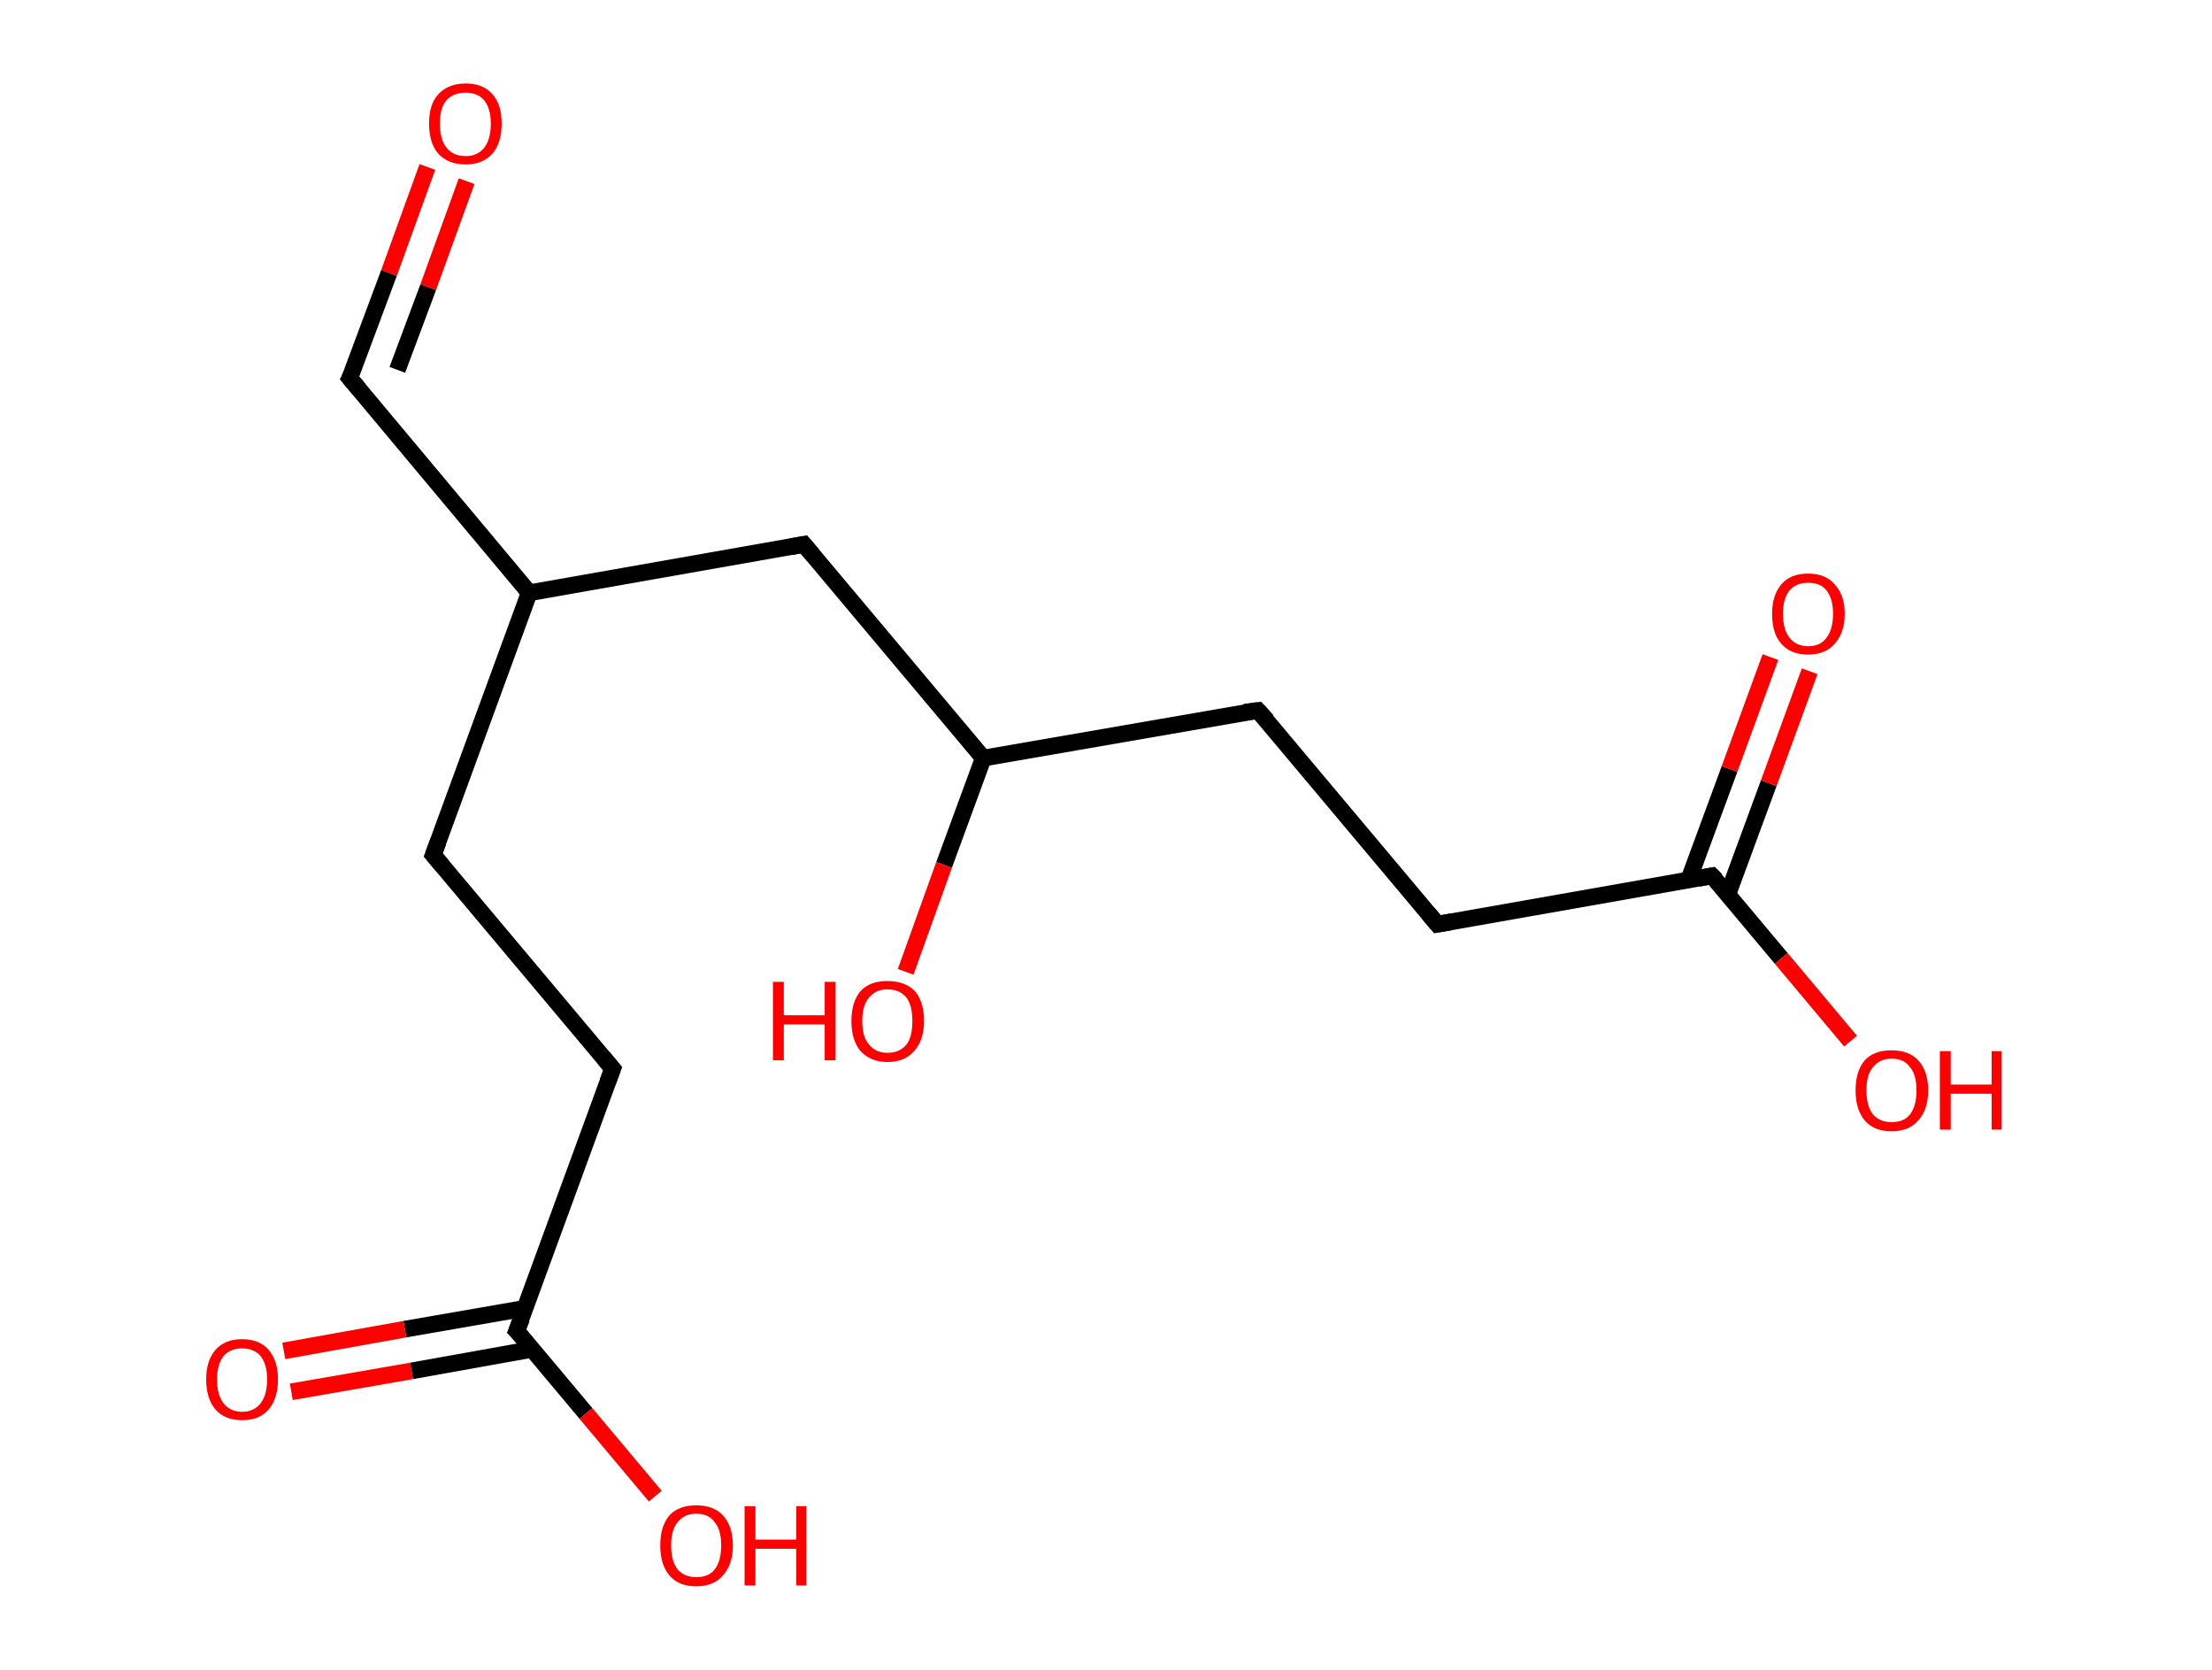 <?xml version='1.0' encoding='ASCII' standalone='yes'?>
<svg xmlns="http://www.w3.org/2000/svg" xmlns:rdkit="http://www.rdkit.org/xml" xmlns:xlink="http://www.w3.org/1999/xlink" version="1.1" baseProfile="full" xml:space="preserve" width="265px" height="200px" viewBox="0 0 265 200">
<!-- END OF HEADER -->
<rect style="opacity:1.0;fill:#FFFFFF;stroke:none" width="265.0" height="200.0" x="0.0" y="0.0"> </rect>
<path class="bond-0 atom-0 atom-1" d="M 51.2,20.0 L 46.6,32.7" style="fill:none;fill-rule:evenodd;stroke:#FF0000;stroke-width:2.0px;stroke-linecap:butt;stroke-linejoin:miter;stroke-opacity:1"/>
<path class="bond-0 atom-0 atom-1" d="M 46.6,32.7 L 41.9,45.3" style="fill:none;fill-rule:evenodd;stroke:#000000;stroke-width:2.0px;stroke-linecap:butt;stroke-linejoin:miter;stroke-opacity:1"/>
<path class="bond-0 atom-0 atom-1" d="M 55.9,21.7 L 51.3,34.4" style="fill:none;fill-rule:evenodd;stroke:#FF0000;stroke-width:2.0px;stroke-linecap:butt;stroke-linejoin:miter;stroke-opacity:1"/>
<path class="bond-0 atom-0 atom-1" d="M 51.3,34.4 L 47.6,44.3" style="fill:none;fill-rule:evenodd;stroke:#000000;stroke-width:2.0px;stroke-linecap:butt;stroke-linejoin:miter;stroke-opacity:1"/>
<path class="bond-1 atom-1 atom-2" d="M 41.9,45.3 L 63.4,71.0" style="fill:none;fill-rule:evenodd;stroke:#000000;stroke-width:2.0px;stroke-linecap:butt;stroke-linejoin:miter;stroke-opacity:1"/>
<path class="bond-2 atom-2 atom-3" d="M 63.4,71.0 L 51.9,102.4" style="fill:none;fill-rule:evenodd;stroke:#000000;stroke-width:2.0px;stroke-linecap:butt;stroke-linejoin:miter;stroke-opacity:1"/>
<path class="bond-3 atom-3 atom-4" d="M 51.9,102.4 L 73.4,128.0" style="fill:none;fill-rule:evenodd;stroke:#000000;stroke-width:2.0px;stroke-linecap:butt;stroke-linejoin:miter;stroke-opacity:1"/>
<path class="bond-4 atom-4 atom-5" d="M 73.4,128.0 L 61.9,159.4" style="fill:none;fill-rule:evenodd;stroke:#000000;stroke-width:2.0px;stroke-linecap:butt;stroke-linejoin:miter;stroke-opacity:1"/>
<path class="bond-5 atom-5 atom-6" d="M 62.9,156.7 L 48.5,159.2" style="fill:none;fill-rule:evenodd;stroke:#000000;stroke-width:2.0px;stroke-linecap:butt;stroke-linejoin:miter;stroke-opacity:1"/>
<path class="bond-5 atom-5 atom-6" d="M 48.5,159.2 L 34.0,161.8" style="fill:none;fill-rule:evenodd;stroke:#FF0000;stroke-width:2.0px;stroke-linecap:butt;stroke-linejoin:miter;stroke-opacity:1"/>
<path class="bond-5 atom-5 atom-6" d="M 63.8,161.6 L 49.3,164.2" style="fill:none;fill-rule:evenodd;stroke:#000000;stroke-width:2.0px;stroke-linecap:butt;stroke-linejoin:miter;stroke-opacity:1"/>
<path class="bond-5 atom-5 atom-6" d="M 49.3,164.2 L 34.9,166.7" style="fill:none;fill-rule:evenodd;stroke:#FF0000;stroke-width:2.0px;stroke-linecap:butt;stroke-linejoin:miter;stroke-opacity:1"/>
<path class="bond-6 atom-5 atom-7" d="M 61.9,159.4 L 70.2,169.3" style="fill:none;fill-rule:evenodd;stroke:#000000;stroke-width:2.0px;stroke-linecap:butt;stroke-linejoin:miter;stroke-opacity:1"/>
<path class="bond-6 atom-5 atom-7" d="M 70.2,169.3 L 78.5,179.2" style="fill:none;fill-rule:evenodd;stroke:#FF0000;stroke-width:2.0px;stroke-linecap:butt;stroke-linejoin:miter;stroke-opacity:1"/>
<path class="bond-7 atom-2 atom-8" d="M 63.4,71.0 L 96.3,65.2" style="fill:none;fill-rule:evenodd;stroke:#000000;stroke-width:2.0px;stroke-linecap:butt;stroke-linejoin:miter;stroke-opacity:1"/>
<path class="bond-8 atom-8 atom-9" d="M 96.3,65.2 L 117.8,90.8" style="fill:none;fill-rule:evenodd;stroke:#000000;stroke-width:2.0px;stroke-linecap:butt;stroke-linejoin:miter;stroke-opacity:1"/>
<path class="bond-9 atom-9 atom-10" d="M 117.8,90.8 L 113.1,103.6" style="fill:none;fill-rule:evenodd;stroke:#000000;stroke-width:2.0px;stroke-linecap:butt;stroke-linejoin:miter;stroke-opacity:1"/>
<path class="bond-9 atom-9 atom-10" d="M 113.1,103.6 L 108.5,116.4" style="fill:none;fill-rule:evenodd;stroke:#FF0000;stroke-width:2.0px;stroke-linecap:butt;stroke-linejoin:miter;stroke-opacity:1"/>
<path class="bond-10 atom-9 atom-11" d="M 117.8,90.8 L 150.7,85.1" style="fill:none;fill-rule:evenodd;stroke:#000000;stroke-width:2.0px;stroke-linecap:butt;stroke-linejoin:miter;stroke-opacity:1"/>
<path class="bond-11 atom-11 atom-12" d="M 150.7,85.1 L 172.2,110.7" style="fill:none;fill-rule:evenodd;stroke:#000000;stroke-width:2.0px;stroke-linecap:butt;stroke-linejoin:miter;stroke-opacity:1"/>
<path class="bond-12 atom-12 atom-13" d="M 172.2,110.7 L 205.1,104.9" style="fill:none;fill-rule:evenodd;stroke:#000000;stroke-width:2.0px;stroke-linecap:butt;stroke-linejoin:miter;stroke-opacity:1"/>
<path class="bond-13 atom-13 atom-14" d="M 207.0,107.1 L 211.9,93.8" style="fill:none;fill-rule:evenodd;stroke:#000000;stroke-width:2.0px;stroke-linecap:butt;stroke-linejoin:miter;stroke-opacity:1"/>
<path class="bond-13 atom-13 atom-14" d="M 211.9,93.8 L 216.8,80.4" style="fill:none;fill-rule:evenodd;stroke:#FF0000;stroke-width:2.0px;stroke-linecap:butt;stroke-linejoin:miter;stroke-opacity:1"/>
<path class="bond-13 atom-13 atom-14" d="M 202.3,105.4 L 207.2,92.1" style="fill:none;fill-rule:evenodd;stroke:#000000;stroke-width:2.0px;stroke-linecap:butt;stroke-linejoin:miter;stroke-opacity:1"/>
<path class="bond-13 atom-13 atom-14" d="M 207.2,92.1 L 212.1,78.7" style="fill:none;fill-rule:evenodd;stroke:#FF0000;stroke-width:2.0px;stroke-linecap:butt;stroke-linejoin:miter;stroke-opacity:1"/>
<path class="bond-14 atom-13 atom-15" d="M 205.1,104.9 L 213.4,114.8" style="fill:none;fill-rule:evenodd;stroke:#000000;stroke-width:2.0px;stroke-linecap:butt;stroke-linejoin:miter;stroke-opacity:1"/>
<path class="bond-14 atom-13 atom-15" d="M 213.4,114.8 L 221.7,124.7" style="fill:none;fill-rule:evenodd;stroke:#FF0000;stroke-width:2.0px;stroke-linecap:butt;stroke-linejoin:miter;stroke-opacity:1"/>
<path d="M 42.2,44.7 L 41.9,45.3 L 43.0,46.6" style="fill:none;stroke:#000000;stroke-width:2.0px;stroke-linecap:butt;stroke-linejoin:miter;stroke-opacity:1;"/>
<path d="M 52.5,100.8 L 51.9,102.4 L 53.0,103.7" style="fill:none;stroke:#000000;stroke-width:2.0px;stroke-linecap:butt;stroke-linejoin:miter;stroke-opacity:1;"/>
<path d="M 72.3,126.7 L 73.4,128.0 L 72.8,129.6" style="fill:none;stroke:#000000;stroke-width:2.0px;stroke-linecap:butt;stroke-linejoin:miter;stroke-opacity:1;"/>
<path d="M 62.5,157.9 L 61.9,159.4 L 62.4,159.9" style="fill:none;stroke:#000000;stroke-width:2.0px;stroke-linecap:butt;stroke-linejoin:miter;stroke-opacity:1;"/>
<path d="M 94.7,65.5 L 96.3,65.2 L 97.4,66.5" style="fill:none;stroke:#000000;stroke-width:2.0px;stroke-linecap:butt;stroke-linejoin:miter;stroke-opacity:1;"/>
<path d="M 149.1,85.3 L 150.7,85.1 L 151.8,86.3" style="fill:none;stroke:#000000;stroke-width:2.0px;stroke-linecap:butt;stroke-linejoin:miter;stroke-opacity:1;"/>
<path d="M 171.1,109.4 L 172.2,110.7 L 173.9,110.4" style="fill:none;stroke:#000000;stroke-width:2.0px;stroke-linecap:butt;stroke-linejoin:miter;stroke-opacity:1;"/>
<path d="M 203.5,105.2 L 205.1,104.9 L 205.6,105.4" style="fill:none;stroke:#000000;stroke-width:2.0px;stroke-linecap:butt;stroke-linejoin:miter;stroke-opacity:1;"/>
<path class="atom-0" d="M 51.4 14.8 Q 51.4 12.5, 52.5 11.3 Q 53.7 10.0, 55.8 10.0 Q 57.9 10.0, 59.0 11.3 Q 60.1 12.5, 60.1 14.8 Q 60.1 17.1, 59.0 18.4 Q 57.8 19.7, 55.8 19.7 Q 53.7 19.7, 52.5 18.4 Q 51.4 17.1, 51.4 14.8 M 55.8 18.7 Q 57.2 18.7, 58.0 17.7 Q 58.8 16.7, 58.8 14.8 Q 58.8 13.0, 58.0 12.0 Q 57.2 11.1, 55.8 11.1 Q 54.3 11.1, 53.5 12.0 Q 52.7 12.9, 52.7 14.8 Q 52.7 16.7, 53.5 17.7 Q 54.3 18.7, 55.8 18.7 " fill="#FF0000"/>
<path class="atom-6" d="M 24.7 165.2 Q 24.7 163.0, 25.8 161.7 Q 26.9 160.4, 29.0 160.4 Q 31.1 160.4, 32.2 161.7 Q 33.3 163.0, 33.3 165.2 Q 33.3 167.5, 32.2 168.8 Q 31.1 170.1, 29.0 170.1 Q 26.9 170.1, 25.8 168.8 Q 24.7 167.5, 24.7 165.2 M 29.0 169.1 Q 30.4 169.1, 31.2 168.1 Q 32.0 167.1, 32.0 165.2 Q 32.0 163.4, 31.2 162.4 Q 30.4 161.5, 29.0 161.5 Q 27.6 161.5, 26.8 162.4 Q 26.0 163.4, 26.0 165.2 Q 26.0 167.1, 26.8 168.1 Q 27.6 169.1, 29.0 169.1 " fill="#FF0000"/>
<path class="atom-7" d="M 79.1 185.1 Q 79.1 182.8, 80.2 181.5 Q 81.3 180.3, 83.4 180.3 Q 85.5 180.3, 86.6 181.5 Q 87.8 182.8, 87.8 185.1 Q 87.8 187.4, 86.6 188.7 Q 85.5 190.0, 83.4 190.0 Q 81.3 190.0, 80.2 188.7 Q 79.1 187.4, 79.1 185.1 M 83.4 188.9 Q 84.9 188.9, 85.6 188.0 Q 86.4 187.0, 86.4 185.1 Q 86.4 183.2, 85.6 182.3 Q 84.9 181.3, 83.4 181.3 Q 82.0 181.3, 81.2 182.3 Q 80.4 183.2, 80.4 185.1 Q 80.4 187.0, 81.2 188.0 Q 82.0 188.9, 83.4 188.9 " fill="#FF0000"/>
<path class="atom-7" d="M 89.2 180.4 L 90.5 180.4 L 90.5 184.4 L 95.4 184.4 L 95.4 180.4 L 96.6 180.4 L 96.6 189.9 L 95.4 189.9 L 95.4 185.5 L 90.5 185.5 L 90.5 189.9 L 89.2 189.9 L 89.2 180.4 " fill="#FF0000"/>
<path class="atom-10" d="M 92.6 117.6 L 93.9 117.6 L 93.9 121.6 L 98.8 121.6 L 98.8 117.6 L 100.1 117.6 L 100.1 127.0 L 98.8 127.0 L 98.8 122.7 L 93.9 122.7 L 93.9 127.0 L 92.6 127.0 L 92.6 117.6 " fill="#FF0000"/>
<path class="atom-10" d="M 102.0 122.3 Q 102.0 120.0, 103.1 118.7 Q 104.2 117.5, 106.3 117.5 Q 108.4 117.5, 109.6 118.7 Q 110.7 120.0, 110.7 122.3 Q 110.7 124.6, 109.5 125.9 Q 108.4 127.2, 106.3 127.2 Q 104.3 127.2, 103.1 125.9 Q 102.0 124.6, 102.0 122.3 M 106.3 126.1 Q 107.8 126.1, 108.6 125.1 Q 109.3 124.2, 109.3 122.3 Q 109.3 120.4, 108.6 119.5 Q 107.8 118.5, 106.3 118.5 Q 104.9 118.5, 104.1 119.5 Q 103.3 120.4, 103.3 122.3 Q 103.3 124.2, 104.1 125.1 Q 104.9 126.1, 106.3 126.1 " fill="#FF0000"/>
<path class="atom-14" d="M 212.3 73.5 Q 212.3 71.3, 213.4 70.0 Q 214.5 68.7, 216.6 68.7 Q 218.7 68.7, 219.8 70.0 Q 221.0 71.3, 221.0 73.5 Q 221.0 75.8, 219.8 77.1 Q 218.7 78.4, 216.6 78.4 Q 214.5 78.4, 213.4 77.1 Q 212.3 75.9, 212.3 73.5 M 216.6 77.4 Q 218.1 77.4, 218.8 76.4 Q 219.6 75.4, 219.6 73.5 Q 219.6 71.7, 218.8 70.7 Q 218.1 69.8, 216.6 69.8 Q 215.2 69.8, 214.4 70.7 Q 213.6 71.7, 213.6 73.5 Q 213.6 75.4, 214.4 76.4 Q 215.2 77.4, 216.6 77.4 " fill="#FF0000"/>
<path class="atom-15" d="M 222.3 130.6 Q 222.3 128.3, 223.4 127.0 Q 224.5 125.8, 226.6 125.8 Q 228.7 125.8, 229.8 127.0 Q 231.0 128.3, 231.0 130.6 Q 231.0 132.9, 229.8 134.2 Q 228.7 135.5, 226.6 135.5 Q 224.5 135.5, 223.4 134.2 Q 222.3 132.9, 222.3 130.6 M 226.6 134.4 Q 228.1 134.4, 228.8 133.5 Q 229.6 132.5, 229.6 130.6 Q 229.6 128.7, 228.8 127.8 Q 228.1 126.8, 226.6 126.8 Q 225.2 126.8, 224.4 127.8 Q 223.6 128.7, 223.6 130.6 Q 223.6 132.5, 224.4 133.5 Q 225.2 134.4, 226.6 134.4 " fill="#FF0000"/>
<path class="atom-15" d="M 232.4 125.9 L 233.7 125.9 L 233.7 129.9 L 238.6 129.9 L 238.6 125.9 L 239.8 125.9 L 239.8 135.3 L 238.6 135.3 L 238.6 131.0 L 233.7 131.0 L 233.7 135.3 L 232.4 135.3 L 232.4 125.9 " fill="#FF0000"/>
</svg>
